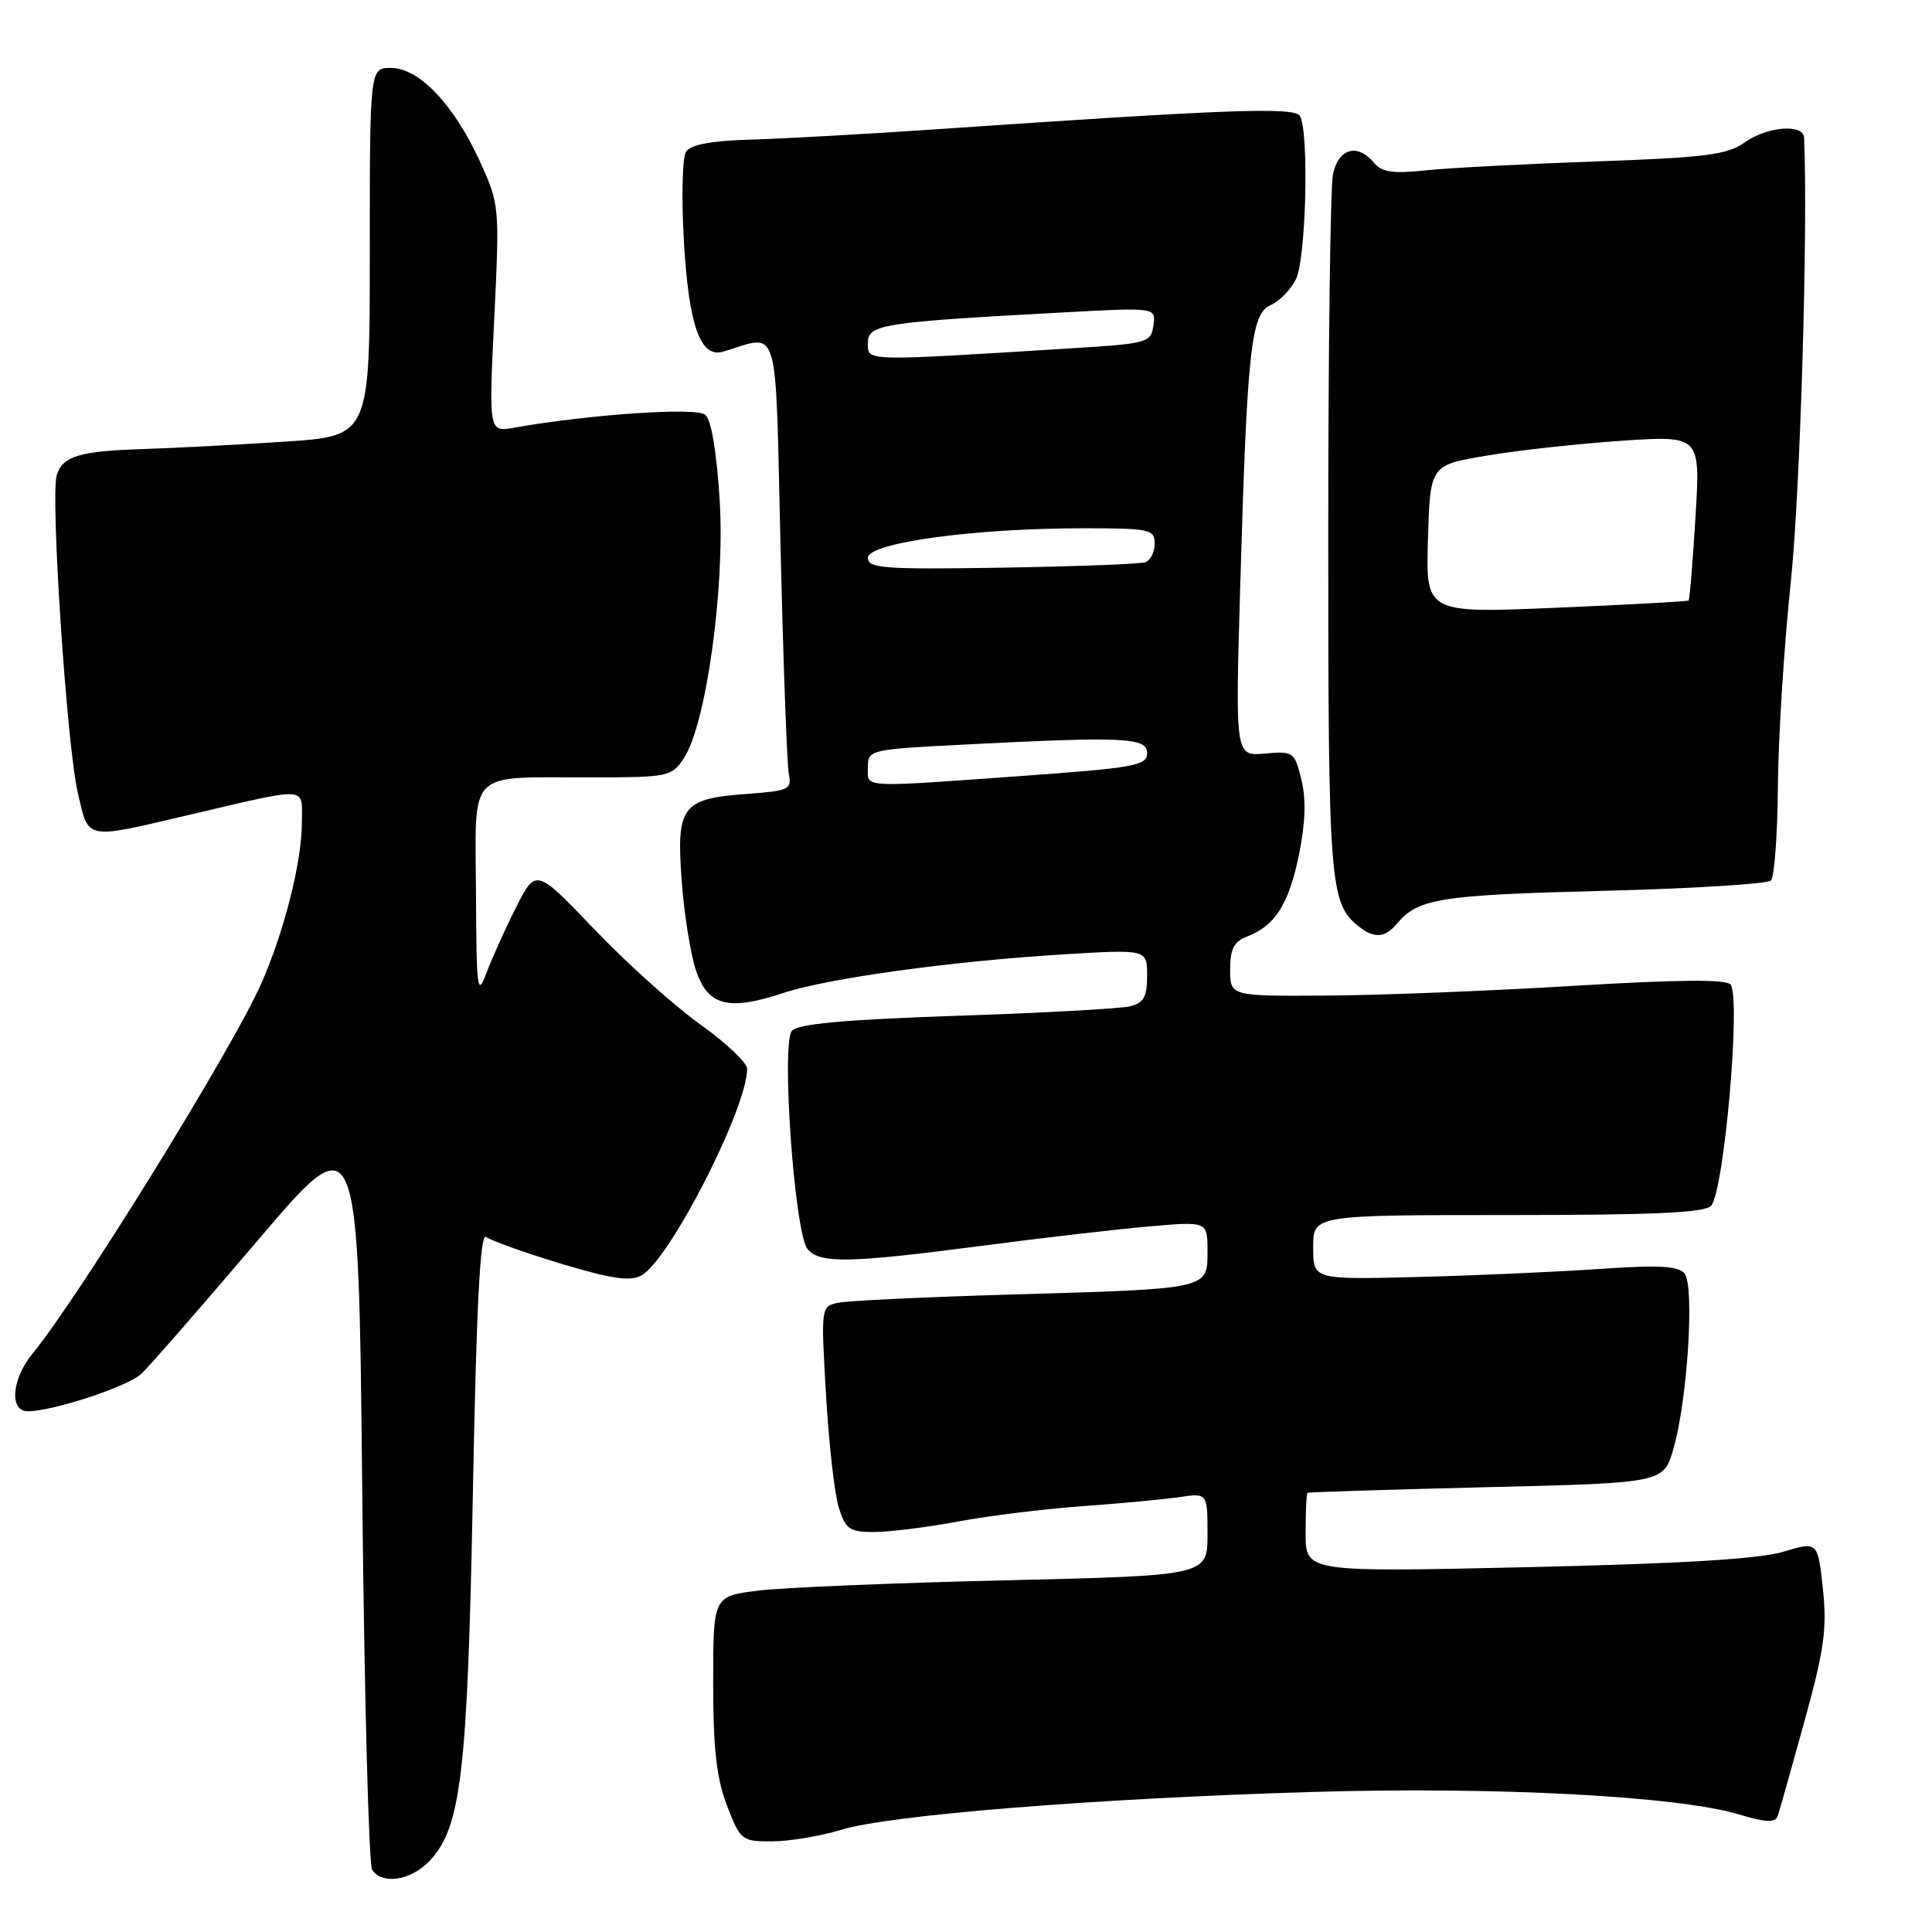 <?xml version="1.0" encoding="UTF-8" standalone="no"?>
<!DOCTYPE svg PUBLIC "-//W3C//DTD SVG 1.1//EN" "http://www.w3.org/Graphics/SVG/1.1/DTD/svg11.dtd" >
<svg xmlns="http://www.w3.org/2000/svg" xmlns:xlink="http://www.w3.org/1999/xlink" version="1.1" viewBox="0 0 256 256">
 <g >
 <path fill="currentColor"
d=" M 56.94 246.56 C 61.11 242.13 61.95 234.93 62.66 197.76 C 63.13 172.93 63.63 163.27 64.41 163.90 C 65.01 164.37 69.44 165.96 74.25 167.42 C 80.93 169.44 83.47 169.82 84.97 169.02 C 88.68 167.03 99.00 146.87 99.00 141.61 C 99.00 140.82 96.19 138.17 92.75 135.71 C 89.31 133.26 83.02 127.60 78.76 123.14 C 71.01 115.04 71.01 115.04 68.38 120.24 C 66.93 123.10 65.16 127.03 64.44 128.97 C 63.26 132.16 63.13 131.15 63.07 118.37 C 62.99 101.71 61.68 103.03 78.23 103.01 C 88.63 103.00 89.00 102.92 90.63 100.44 C 93.58 95.94 96.08 77.87 95.36 66.26 C 94.96 59.83 94.25 55.62 93.44 54.95 C 92.23 53.95 78.18 54.90 68.13 56.67 C 64.76 57.27 64.76 57.27 65.49 42.21 C 66.21 27.30 66.19 27.10 63.56 21.33 C 60.13 13.84 55.52 9.00 51.80 9.00 C 49.00 9.00 49.00 9.00 49.00 33.39 C 49.00 57.78 49.00 57.78 37.75 58.52 C 31.56 58.93 23.12 59.37 19.00 59.50 C 10.51 59.77 8.32 60.43 7.52 62.95 C 6.66 65.65 8.85 98.77 10.30 105.00 C 11.79 111.39 11.08 111.25 25.00 107.99 C 41.22 104.20 40.00 104.12 40.00 108.99 C 40.00 114.20 37.66 123.45 34.58 130.41 C 30.80 138.96 10.34 172.05 4.33 179.33 C 1.56 182.69 1.19 187.00 3.68 187.00 C 7.01 187.00 16.90 183.74 18.73 182.04 C 19.75 181.08 26.65 173.18 34.05 164.48 C 47.50 148.66 47.50 148.66 48.00 197.58 C 48.27 224.49 48.86 247.06 49.31 247.75 C 50.62 249.78 54.48 249.18 56.94 246.56 Z  M 111.50 242.45 C 117.92 240.48 145.32 238.29 174.00 237.44 C 198.26 236.72 222.32 237.99 230.37 240.41 C 233.91 241.48 235.23 241.54 235.54 240.67 C 235.76 240.03 237.36 234.39 239.08 228.15 C 241.72 218.59 242.11 215.82 241.54 210.52 C 240.87 204.24 240.87 204.24 236.27 205.62 C 233.07 206.58 222.72 207.20 202.33 207.66 C 173.00 208.32 173.00 208.32 173.00 203.16 C 173.00 200.32 173.11 197.92 173.25 197.81 C 173.39 197.71 184.06 197.38 196.96 197.06 C 220.42 196.50 220.42 196.50 221.73 192.00 C 223.60 185.59 224.56 170.38 223.21 168.75 C 222.36 167.73 219.79 167.60 211.81 168.15 C 206.14 168.54 195.31 169.02 187.75 169.21 C 174.00 169.56 174.00 169.56 174.00 165.28 C 174.00 161.00 174.00 161.00 199.88 161.00 C 219.38 161.00 226.00 160.69 226.75 159.75 C 228.48 157.58 230.69 132.24 229.31 130.46 C 228.75 129.74 222.31 129.80 208.50 130.63 C 197.50 131.30 182.76 131.88 175.75 131.92 C 163.00 132.00 163.00 132.00 163.00 128.48 C 163.00 125.74 163.50 124.76 165.25 124.09 C 168.96 122.67 170.76 119.83 172.11 113.30 C 172.98 109.04 173.08 105.92 172.44 103.30 C 171.53 99.62 171.37 99.51 167.59 99.85 C 163.68 100.19 163.68 100.19 164.33 77.85 C 165.25 46.27 165.75 41.59 168.36 40.43 C 169.52 39.92 171.03 38.38 171.72 37.00 C 173.07 34.30 173.48 17.29 172.23 15.35 C 171.48 14.16 162.68 14.48 124.50 17.10 C 115.15 17.74 103.97 18.37 99.65 18.49 C 94.23 18.65 91.52 19.15 90.90 20.11 C 90.41 20.87 90.29 26.22 90.62 32.00 C 91.27 43.16 92.81 47.49 95.81 46.60 C 103.42 44.34 102.70 41.89 103.43 72.67 C 103.79 87.98 104.29 101.46 104.53 102.63 C 104.94 104.58 104.47 104.80 99.07 105.19 C 90.37 105.82 89.62 106.79 90.31 116.48 C 90.62 120.89 91.47 126.30 92.19 128.50 C 93.76 133.28 96.46 134.00 103.78 131.58 C 109.66 129.63 125.95 127.38 140.75 126.47 C 152.00 125.78 152.00 125.78 152.00 129.28 C 152.00 132.08 151.55 132.90 149.75 133.34 C 148.51 133.65 138.16 134.22 126.75 134.60 C 111.80 135.11 105.69 135.67 104.93 136.59 C 103.49 138.32 105.29 163.44 107.00 165.50 C 108.62 167.45 112.45 167.38 130.00 165.09 C 137.97 164.04 147.99 162.88 152.25 162.51 C 160.00 161.83 160.00 161.83 160.00 165.80 C 160.00 170.85 160.35 170.77 134.00 171.53 C 122.72 171.86 112.43 172.35 111.13 172.61 C 108.77 173.10 108.77 173.10 109.45 184.80 C 109.82 191.23 110.58 197.96 111.14 199.75 C 112.04 202.64 112.56 203.00 115.83 203.00 C 117.85 203.00 122.88 202.37 127.00 201.60 C 131.12 200.83 138.55 199.92 143.50 199.57 C 148.45 199.22 154.19 198.68 156.25 198.38 C 160.00 197.82 160.00 197.82 160.00 203.30 C 160.00 208.77 160.00 208.77 133.25 209.40 C 118.54 209.74 103.80 210.36 100.50 210.76 C 94.50 211.50 94.50 211.50 94.50 223.00 C 94.50 231.76 94.94 235.63 96.33 239.25 C 98.11 243.87 98.28 244.00 102.33 243.99 C 104.62 243.98 108.75 243.29 111.50 242.45 Z  M 185.05 122.45 C 187.86 119.06 190.67 118.60 212.17 118.05 C 224.08 117.75 234.21 117.13 234.66 116.67 C 235.12 116.21 235.53 110.59 235.58 104.17 C 235.63 97.75 236.40 85.53 237.30 77.00 C 238.54 65.15 239.58 30.31 239.05 18.25 C 238.97 16.36 234.16 16.75 231.15 18.89 C 228.88 20.51 225.95 20.88 211.49 21.39 C 202.15 21.72 192.00 22.25 188.94 22.57 C 184.57 23.04 183.10 22.82 182.07 21.58 C 179.87 18.93 177.32 19.65 176.62 23.12 C 176.28 24.84 176.00 46.42 176.00 71.08 C 176.00 117.12 176.20 119.66 179.99 122.72 C 182.04 124.37 183.51 124.29 185.05 122.45 Z  M 115.00 101.65 C 115.00 99.35 115.23 99.30 127.75 98.66 C 149.05 97.57 152.00 97.71 152.00 99.81 C 152.00 101.44 150.32 101.75 135.25 102.83 C 113.69 104.37 115.00 104.44 115.00 101.65 Z  M 115.00 73.91 C 115.00 71.93 129.03 70.00 143.44 70.00 C 152.38 70.00 153.00 70.13 153.00 72.03 C 153.00 73.15 152.44 74.26 151.75 74.50 C 151.06 74.74 142.51 75.06 132.75 75.22 C 117.07 75.47 115.00 75.31 115.00 73.91 Z  M 115.00 45.46 C 115.00 42.98 116.77 42.70 140.84 41.40 C 153.17 40.73 153.17 40.73 152.84 43.12 C 152.51 45.41 152.08 45.53 142.00 46.15 C 114.24 47.88 115.00 47.90 115.00 45.46 Z  M 189.21 71.44 C 189.50 61.63 189.50 61.63 197.00 60.37 C 201.12 59.67 209.18 58.79 214.91 58.40 C 225.32 57.71 225.32 57.71 224.66 68.52 C 224.30 74.47 223.89 79.44 223.75 79.57 C 223.61 79.69 215.72 80.13 206.21 80.53 C 188.92 81.26 188.92 81.26 189.21 71.44 Z "/>
</g>
</svg>